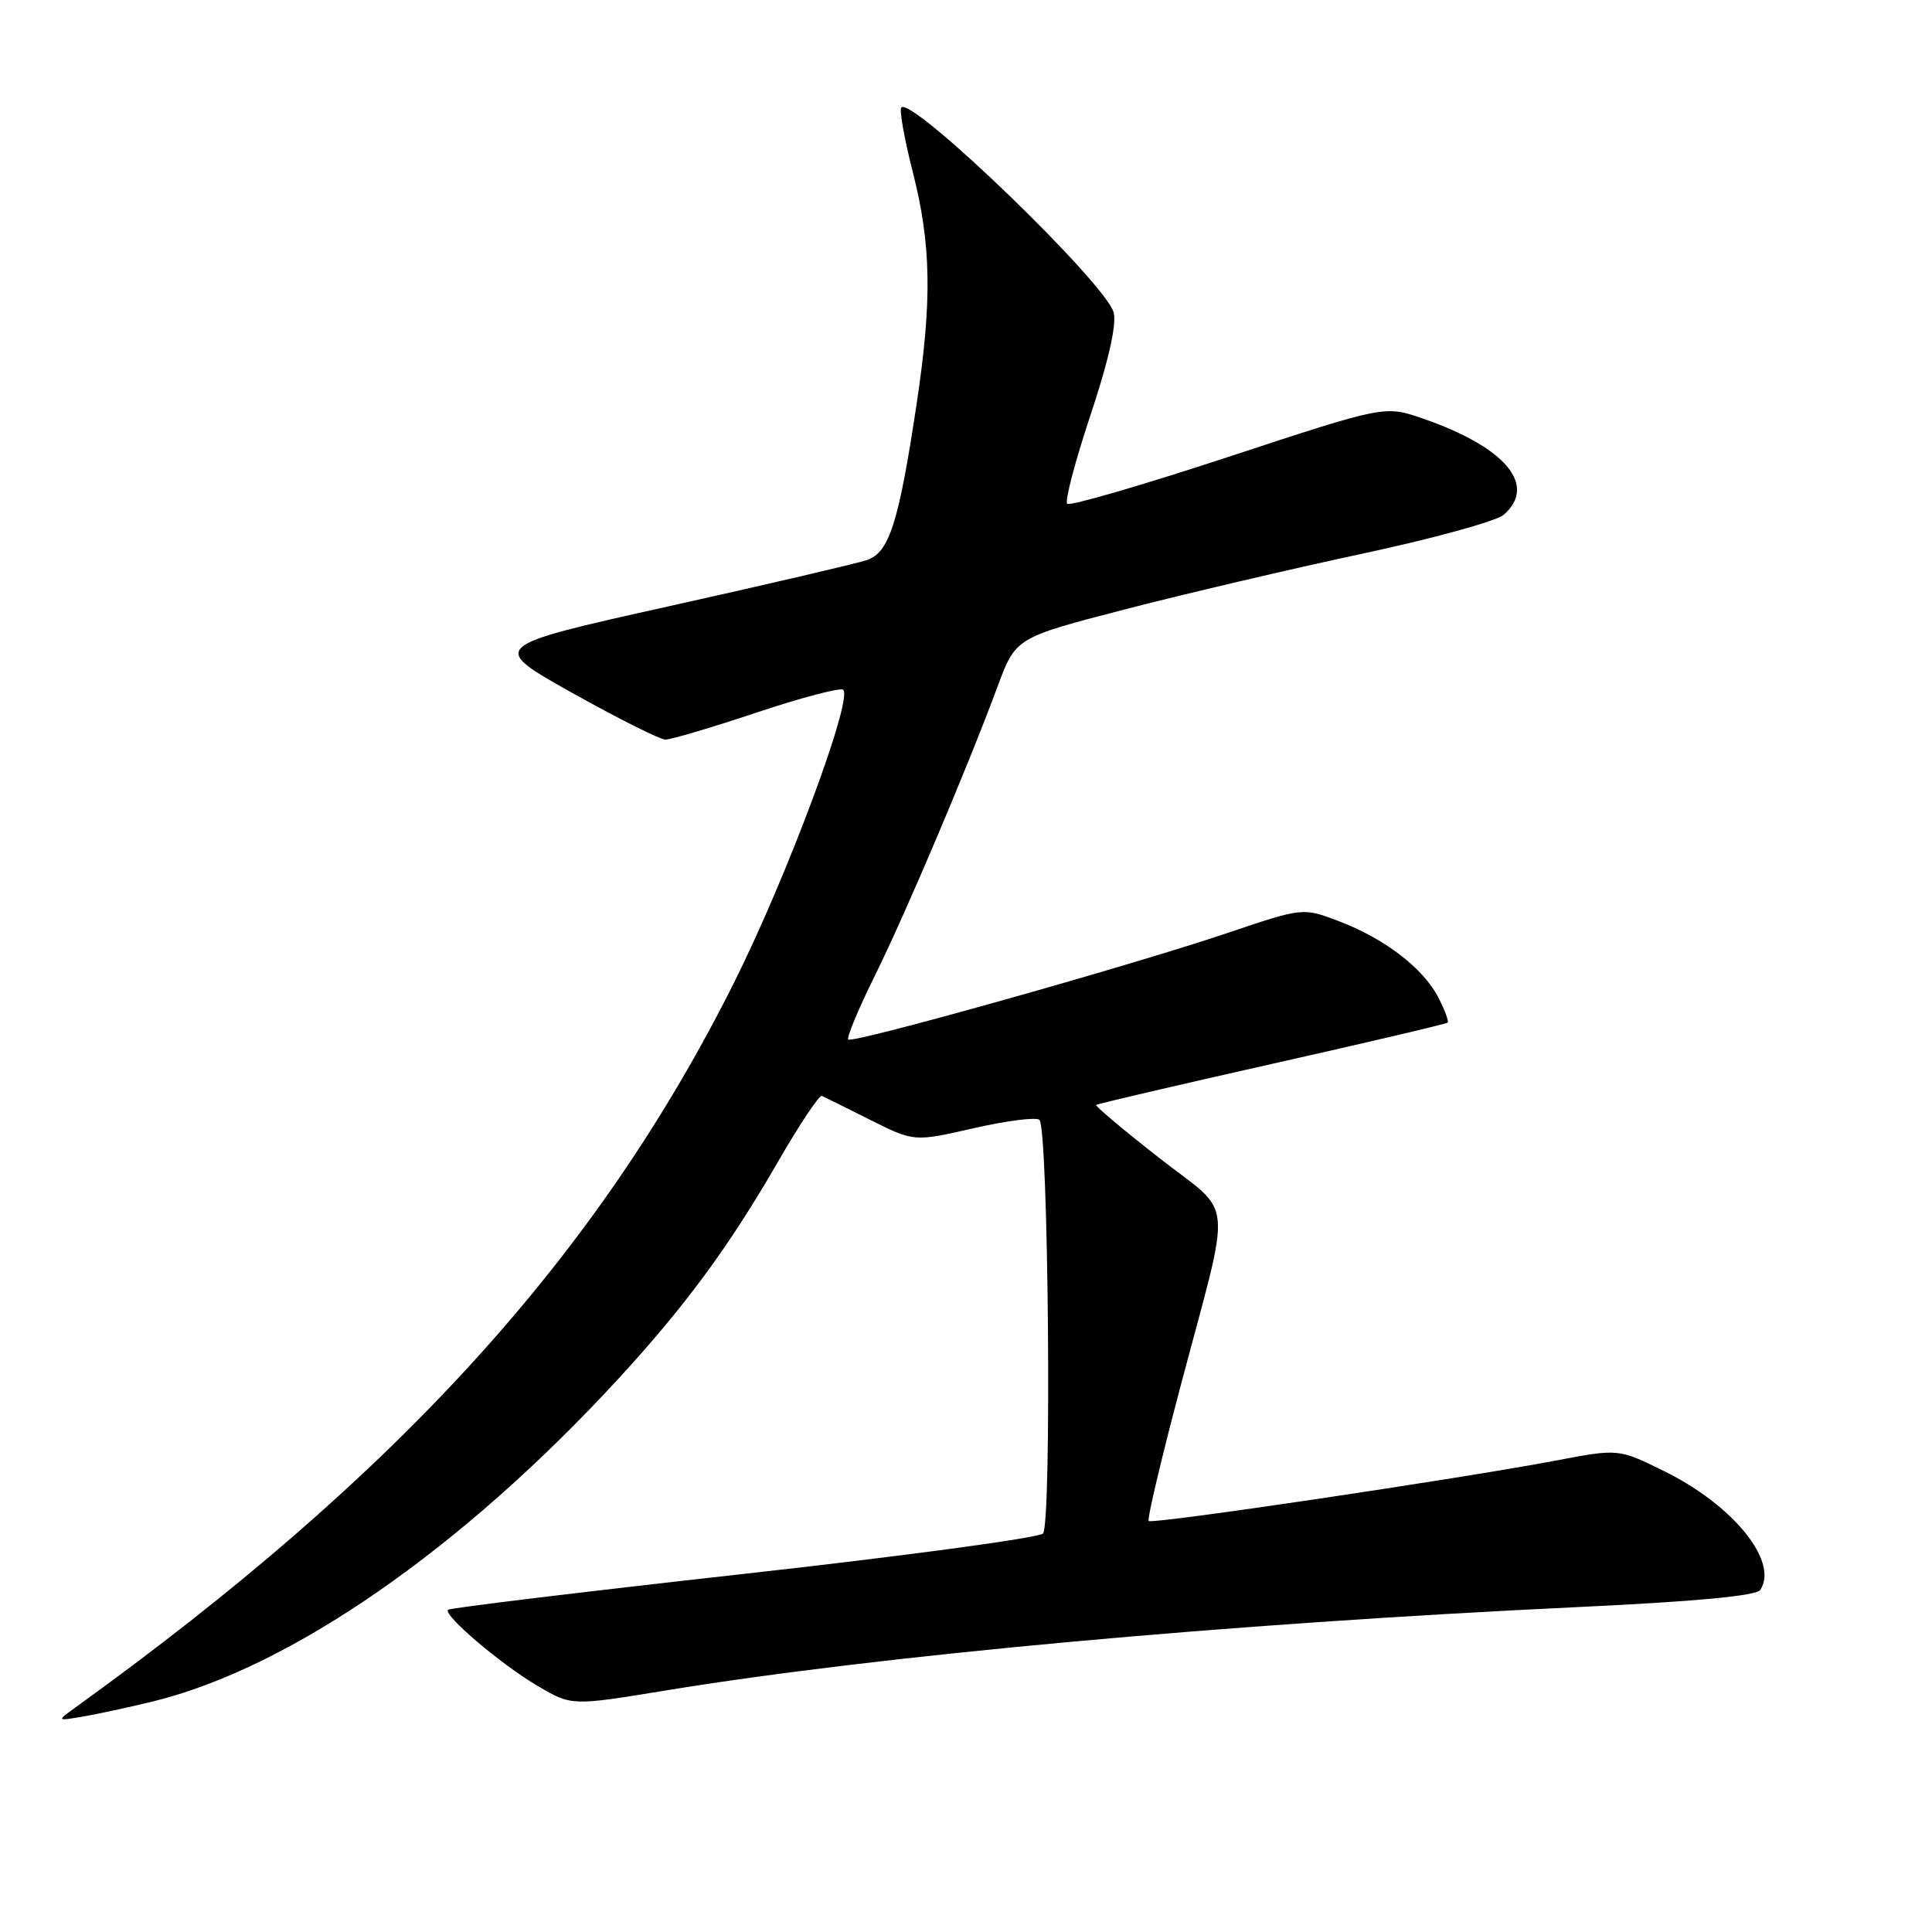 <?xml version="1.0" encoding="UTF-8" standalone="no"?>
<!DOCTYPE svg PUBLIC "-//W3C//DTD SVG 1.1//EN" "http://www.w3.org/Graphics/SVG/1.1/DTD/svg11.dtd" >
<svg xmlns="http://www.w3.org/2000/svg" xmlns:xlink="http://www.w3.org/1999/xlink" version="1.1" viewBox="0 0 256 256">
 <g >
 <path fill="currentColor"
d=" M 20.30 225.44 C 38.45 220.99 61.15 205.26 81.85 182.79 C 90.83 173.03 96.57 165.23 103.11 153.90 C 105.96 148.96 108.57 145.06 108.91 145.21 C 109.25 145.37 112.14 146.80 115.33 148.40 C 121.13 151.30 121.13 151.30 129.07 149.48 C 133.43 148.49 137.33 148.00 137.73 148.39 C 138.93 149.60 139.38 202.02 138.20 203.20 C 137.62 203.78 119.75 206.19 98.47 208.56 C 77.20 210.93 59.60 213.07 59.37 213.30 C 58.68 213.99 66.41 220.57 71.25 223.40 C 75.74 226.04 75.74 226.04 88.12 224.01 C 116.59 219.35 162.54 215.15 208.99 212.95 C 224.72 212.21 232.73 211.46 233.25 210.67 C 235.72 206.91 229.67 199.44 220.48 194.92 C 214.46 191.95 214.46 191.95 206.06 193.55 C 193.27 195.97 152.67 202.00 152.21 201.54 C 151.98 201.32 153.87 193.34 156.39 183.82 C 163.31 157.68 163.64 161.30 153.60 153.43 C 148.86 149.72 145.10 146.56 145.25 146.41 C 145.40 146.27 155.87 143.82 168.51 140.98 C 181.16 138.14 191.65 135.67 191.82 135.50 C 192.00 135.33 191.44 133.82 190.57 132.14 C 188.58 128.28 183.44 124.35 177.38 122.05 C 172.64 120.25 172.64 120.25 162.57 123.65 C 149.61 128.02 112.97 138.31 112.40 137.74 C 112.16 137.49 113.75 133.68 115.93 129.27 C 120.09 120.83 128.08 102.01 132.17 91.00 C 134.58 84.50 134.58 84.50 149.04 80.75 C 156.99 78.69 171.15 75.37 180.50 73.37 C 189.85 71.37 198.29 69.05 199.25 68.21 C 203.74 64.30 199.49 59.24 188.50 55.45 C 183.50 53.72 183.50 53.72 162.77 60.54 C 151.36 64.29 141.75 67.09 141.41 66.75 C 141.07 66.40 142.46 61.13 144.49 55.02 C 146.88 47.85 147.97 43.03 147.57 41.42 C 146.62 37.63 120.88 12.78 119.43 14.24 C 119.14 14.53 119.82 18.38 120.95 22.80 C 123.39 32.38 123.52 39.76 121.48 53.37 C 119.09 69.28 117.84 73.22 114.85 74.22 C 113.45 74.68 101.61 77.45 88.55 80.35 C 64.80 85.64 64.80 85.64 75.84 91.82 C 81.91 95.22 87.46 98.00 88.18 98.00 C 88.91 98.00 94.36 96.38 100.31 94.40 C 106.26 92.41 111.40 91.07 111.73 91.40 C 113.03 92.70 104.27 116.19 97.29 130.15 C 79.17 166.39 52.84 195.37 9.96 226.27 C 7.50 228.05 7.50 228.05 11.00 227.45 C 12.93 227.13 17.11 226.22 20.30 225.44 Z "/>
</g>
</svg>